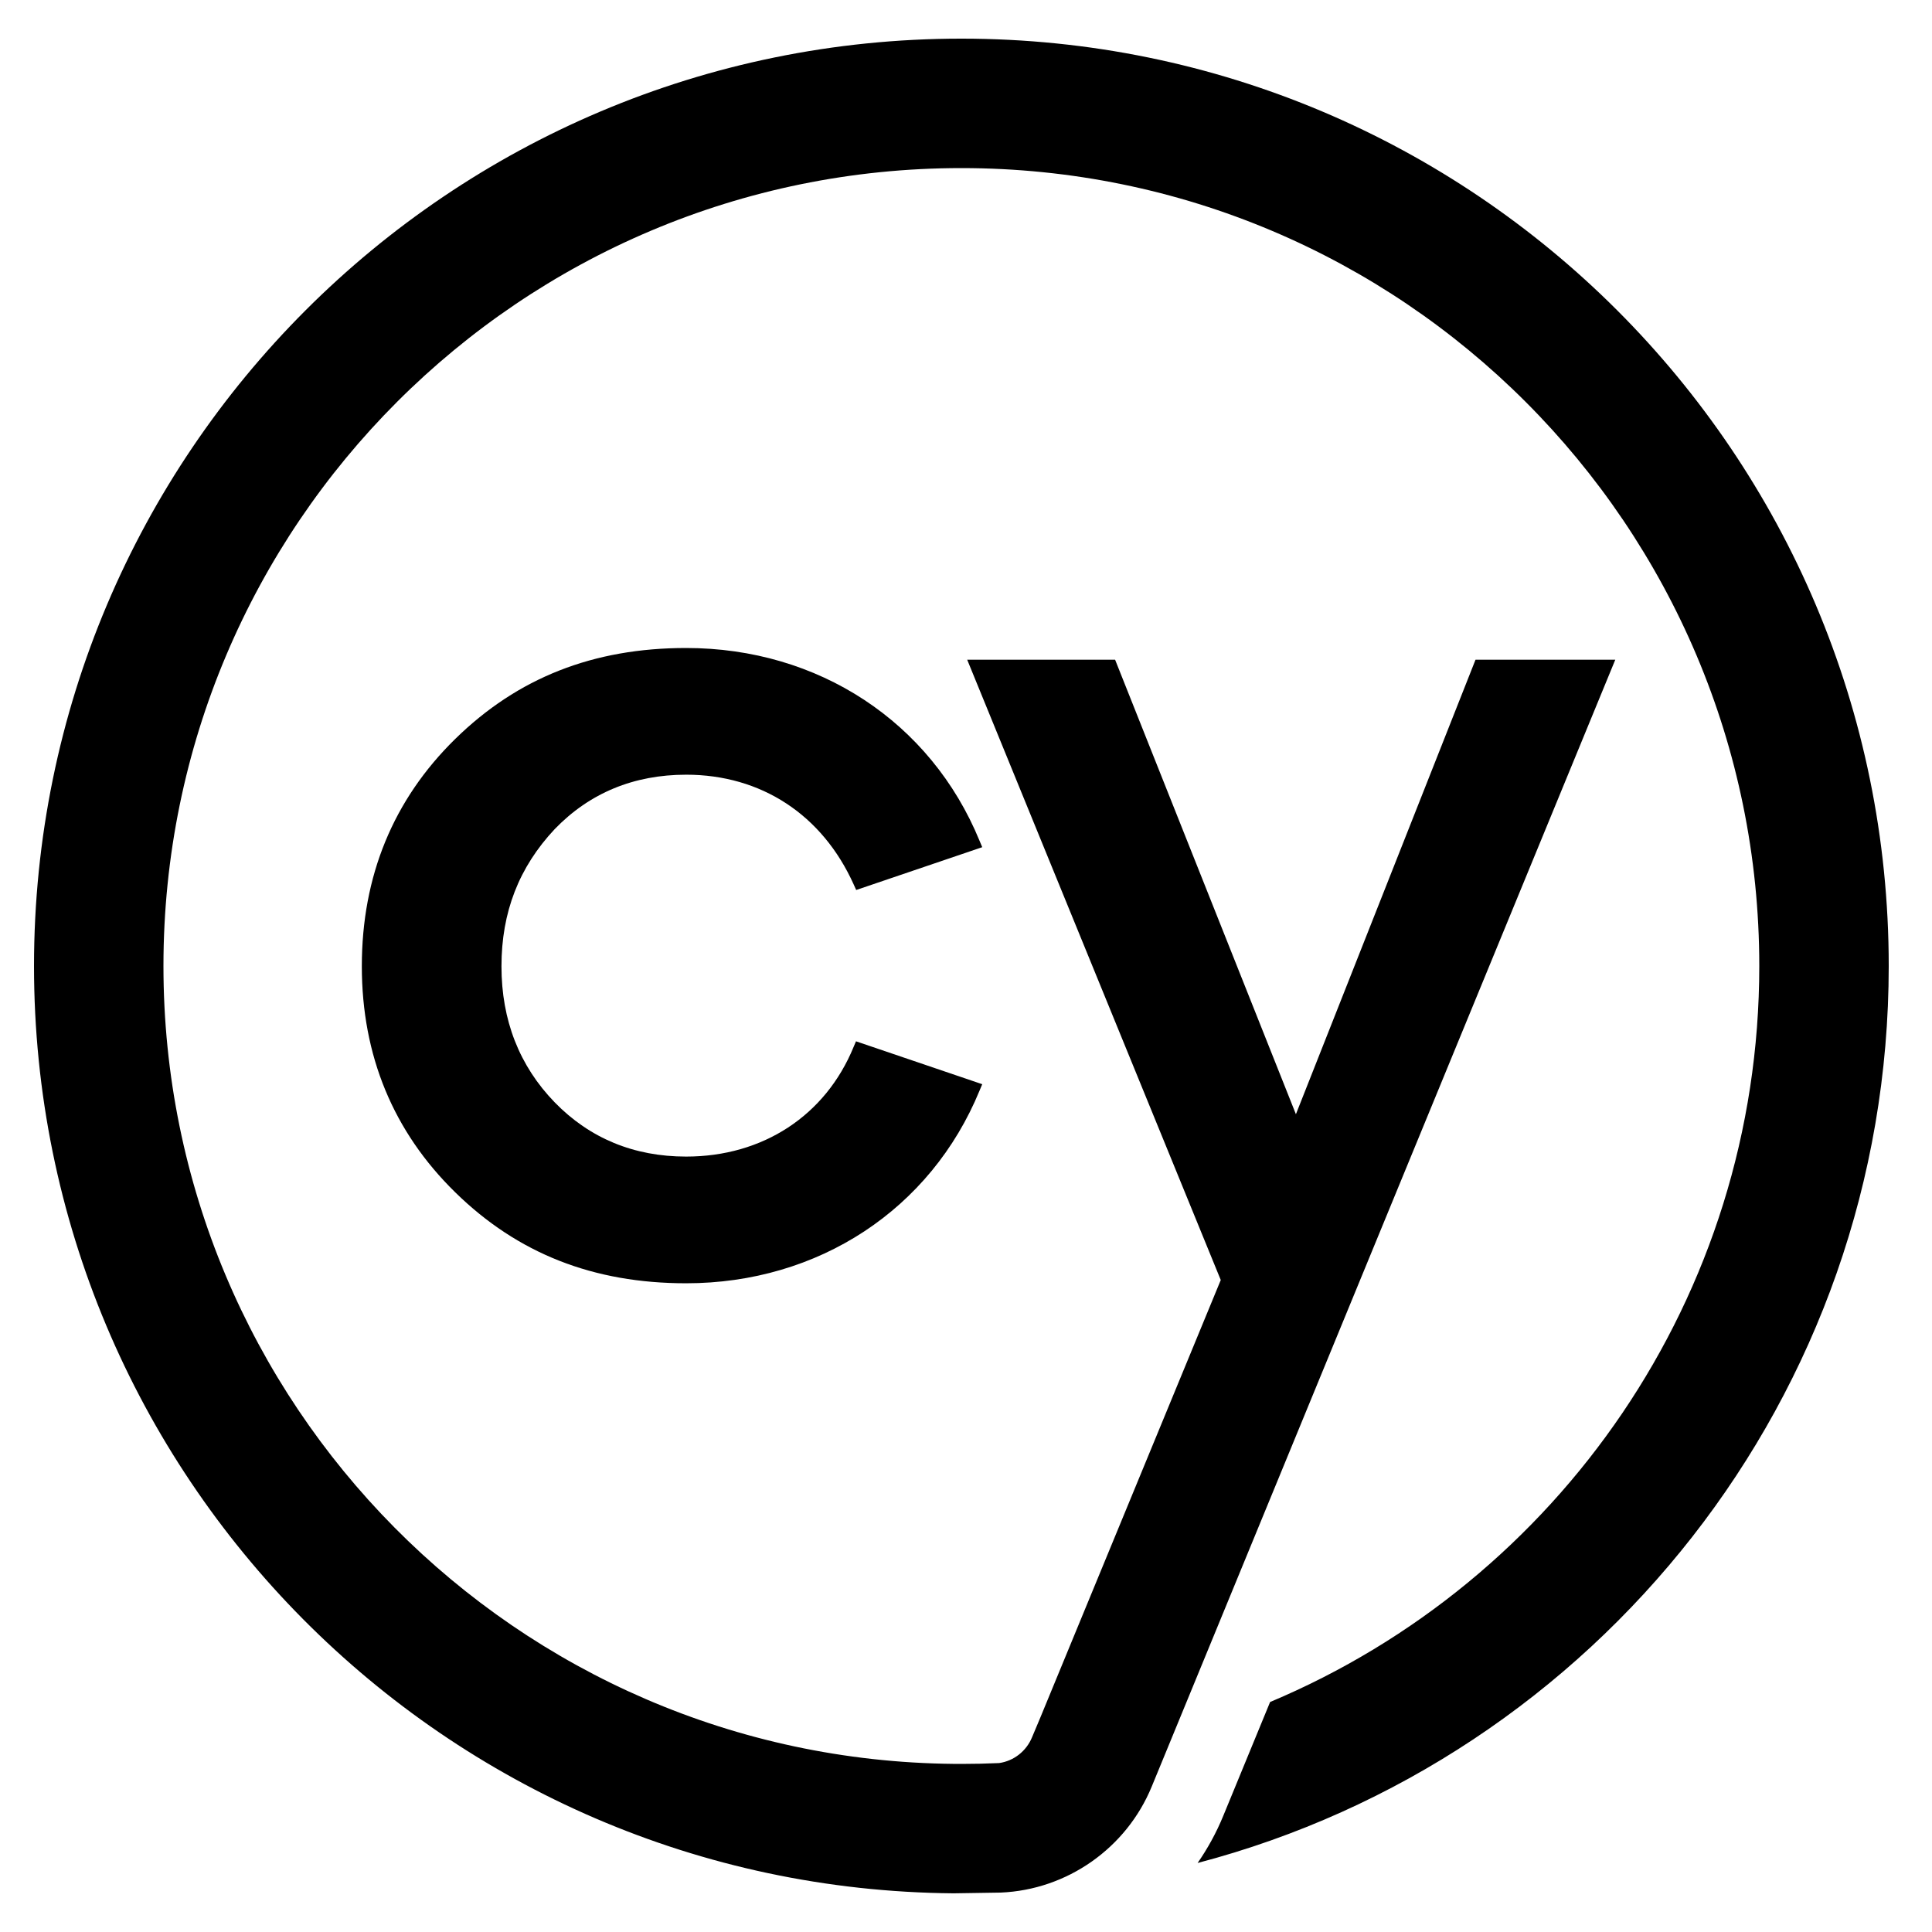 <?xml version="1.0" encoding="utf-8"?>
<svg viewBox="0 0 50 50" fill="none" xmlns="http://www.w3.org/2000/svg">
  <path
    d="M17.757,20.049c1.942,0,3.524,1.036,4.337,2.842l0.064,0.142l3.262,-1.108l-0.07,-0.167c-1.263,-3.076,-4.172,-4.988,-7.593,-4.988c-2.405,0,-4.36,0.771,-5.976,2.354c-1.605,1.573,-2.417,3.551,-2.417,5.882c0,2.31,0.812,4.279,2.417,5.851c1.616,1.583,3.571,2.354,5.976,2.354c3.421,0,6.33,-1.912,7.593,-4.985l0.07,-0.167l-3.267,-1.11l-0.062,0.146c-0.728,1.776,-2.348,2.837,-4.334,2.837c-1.353,0,-2.495,-0.473,-3.401,-1.403c-0.915,-0.943,-1.378,-2.128,-1.378,-3.52c0,-1.403,0.452,-2.565,1.378,-3.552c0.903,-0.935,2.048,-1.408,3.401,-1.408z"
    fill="currentColor" />
  <path
    d="M38.186,17.074l-4.648,11.762l-4.679,-11.762h-3.828l6.562,16.053l-4.669,11.322l-0.216,0.514c-0.149,0.36,-0.475,0.612,-0.851,0.665c-0.324,0.015,-0.65,0.022,-0.977,0.022c-0.068,0,-0.136,0,-0.203,-0.001c-11.311,-0.109,-20.447,-9.312,-20.447,-20.649c0,-11.404,9.245,-20.65,20.65,-20.65c11.404,0,20.65,9.246,20.65,20.65c0,8.572,-5.223,15.924,-12.66,19.048l-1.213,2.948c-0.178,0.434,-0.402,0.842,-0.663,1.218c10.293,-2.703,17.886,-12.072,17.886,-23.214c0,-13.255,-10.745,-24,-24,-24c-13.255,0,-24,10.745,-24,24c0,13.187,10.636,23.89,23.797,23.999c0.027,0.001,1.222,-0.019,1.221,-0.019c1.718,-0.072,3.254,-1.149,3.909,-2.745l0.542,-1.317l11.454,-27.844h-3.617z"
    fill="currentColor" />
</svg>